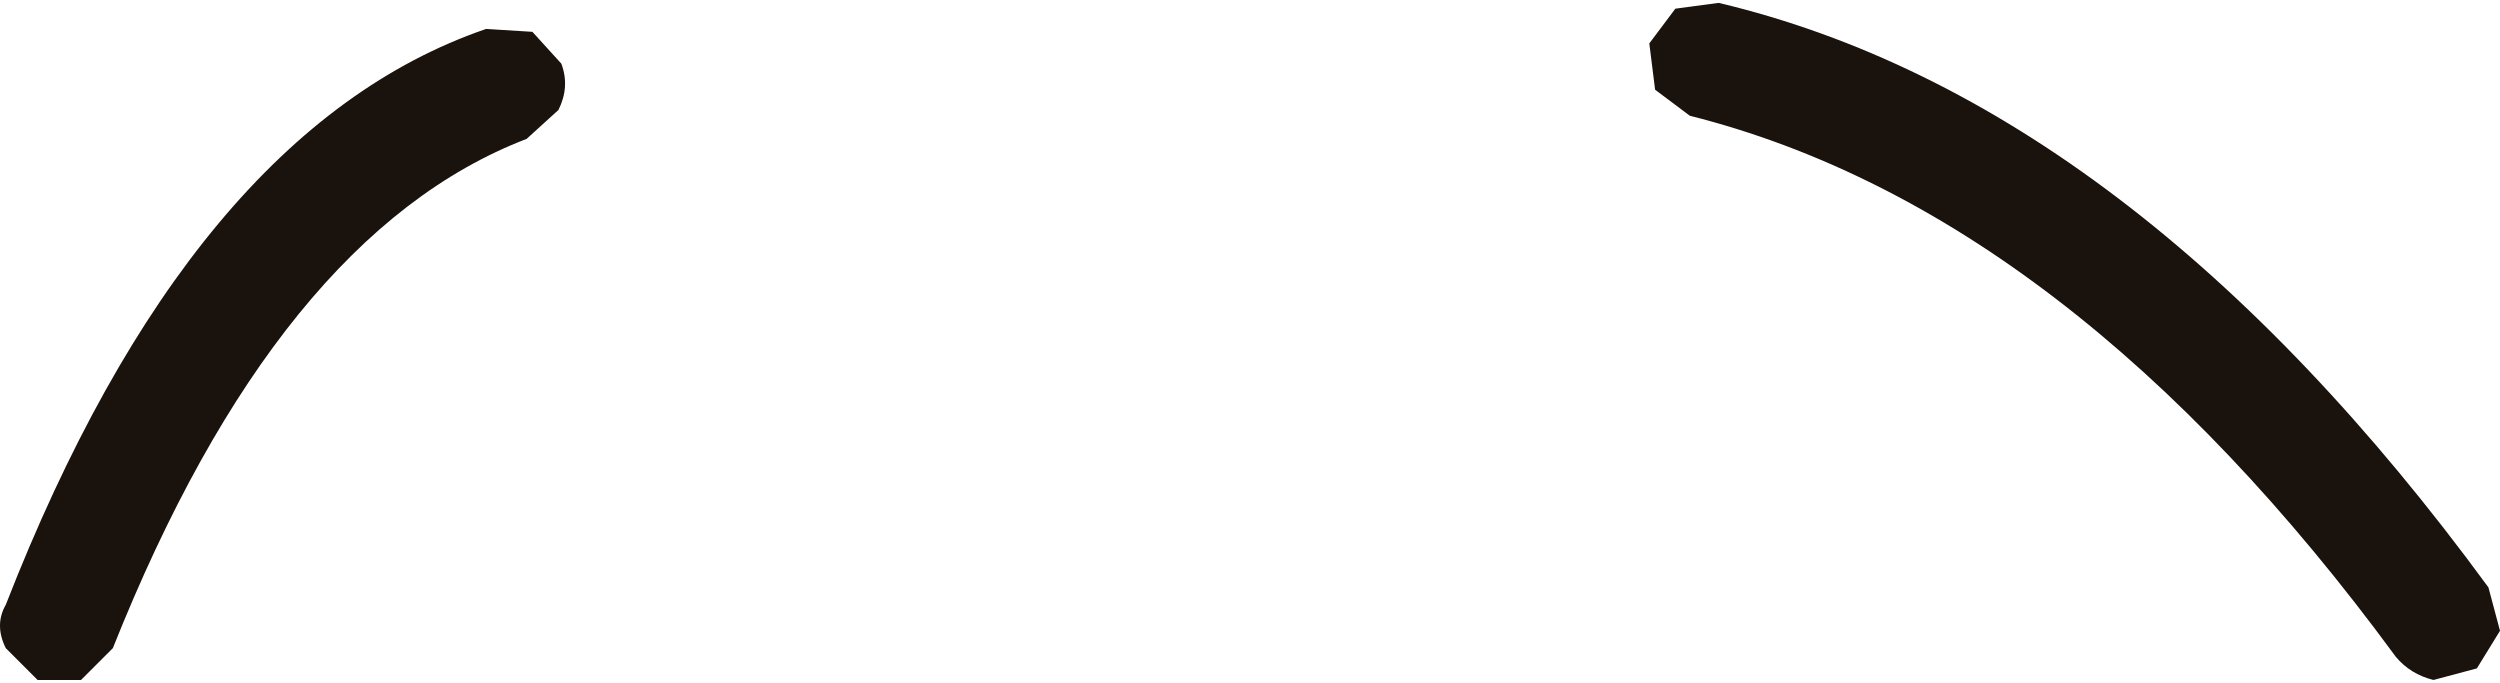 <?xml version="1.0" encoding="UTF-8" standalone="no"?>
<svg xmlns:ffdec="https://www.free-decompiler.com/flash" xmlns:xlink="http://www.w3.org/1999/xlink" ffdec:objectType="shape" height="11.8px" width="43.2px" xmlns="http://www.w3.org/2000/svg">
  <g transform="matrix(1.0, 0.0, 0.0, 1.0, 39.55, 1.5)">
    <path d="M3.45 8.65 L3.65 9.4 3.25 10.05 2.5 10.25 Q2.1 10.15 1.85 9.85 -3.8 2.15 -10.35 0.5 L-10.95 0.05 -11.05 -0.75 -10.6 -1.35 -9.85 -1.45 Q-2.7 0.25 3.45 8.65 M-31.15 -1.0 L-30.35 -0.95 -29.85 -0.4 Q-29.7 0.0 -29.9 0.4 L-30.45 0.9 Q-34.75 2.55 -37.6 9.7 L-38.15 10.25 -38.9 10.25 -39.45 9.7 Q-39.65 9.3 -39.45 8.95 -36.25 0.75 -31.15 -1.0" fill="#1a120d" fill-rule="evenodd" stroke="none"/>
  </g>
</svg>
